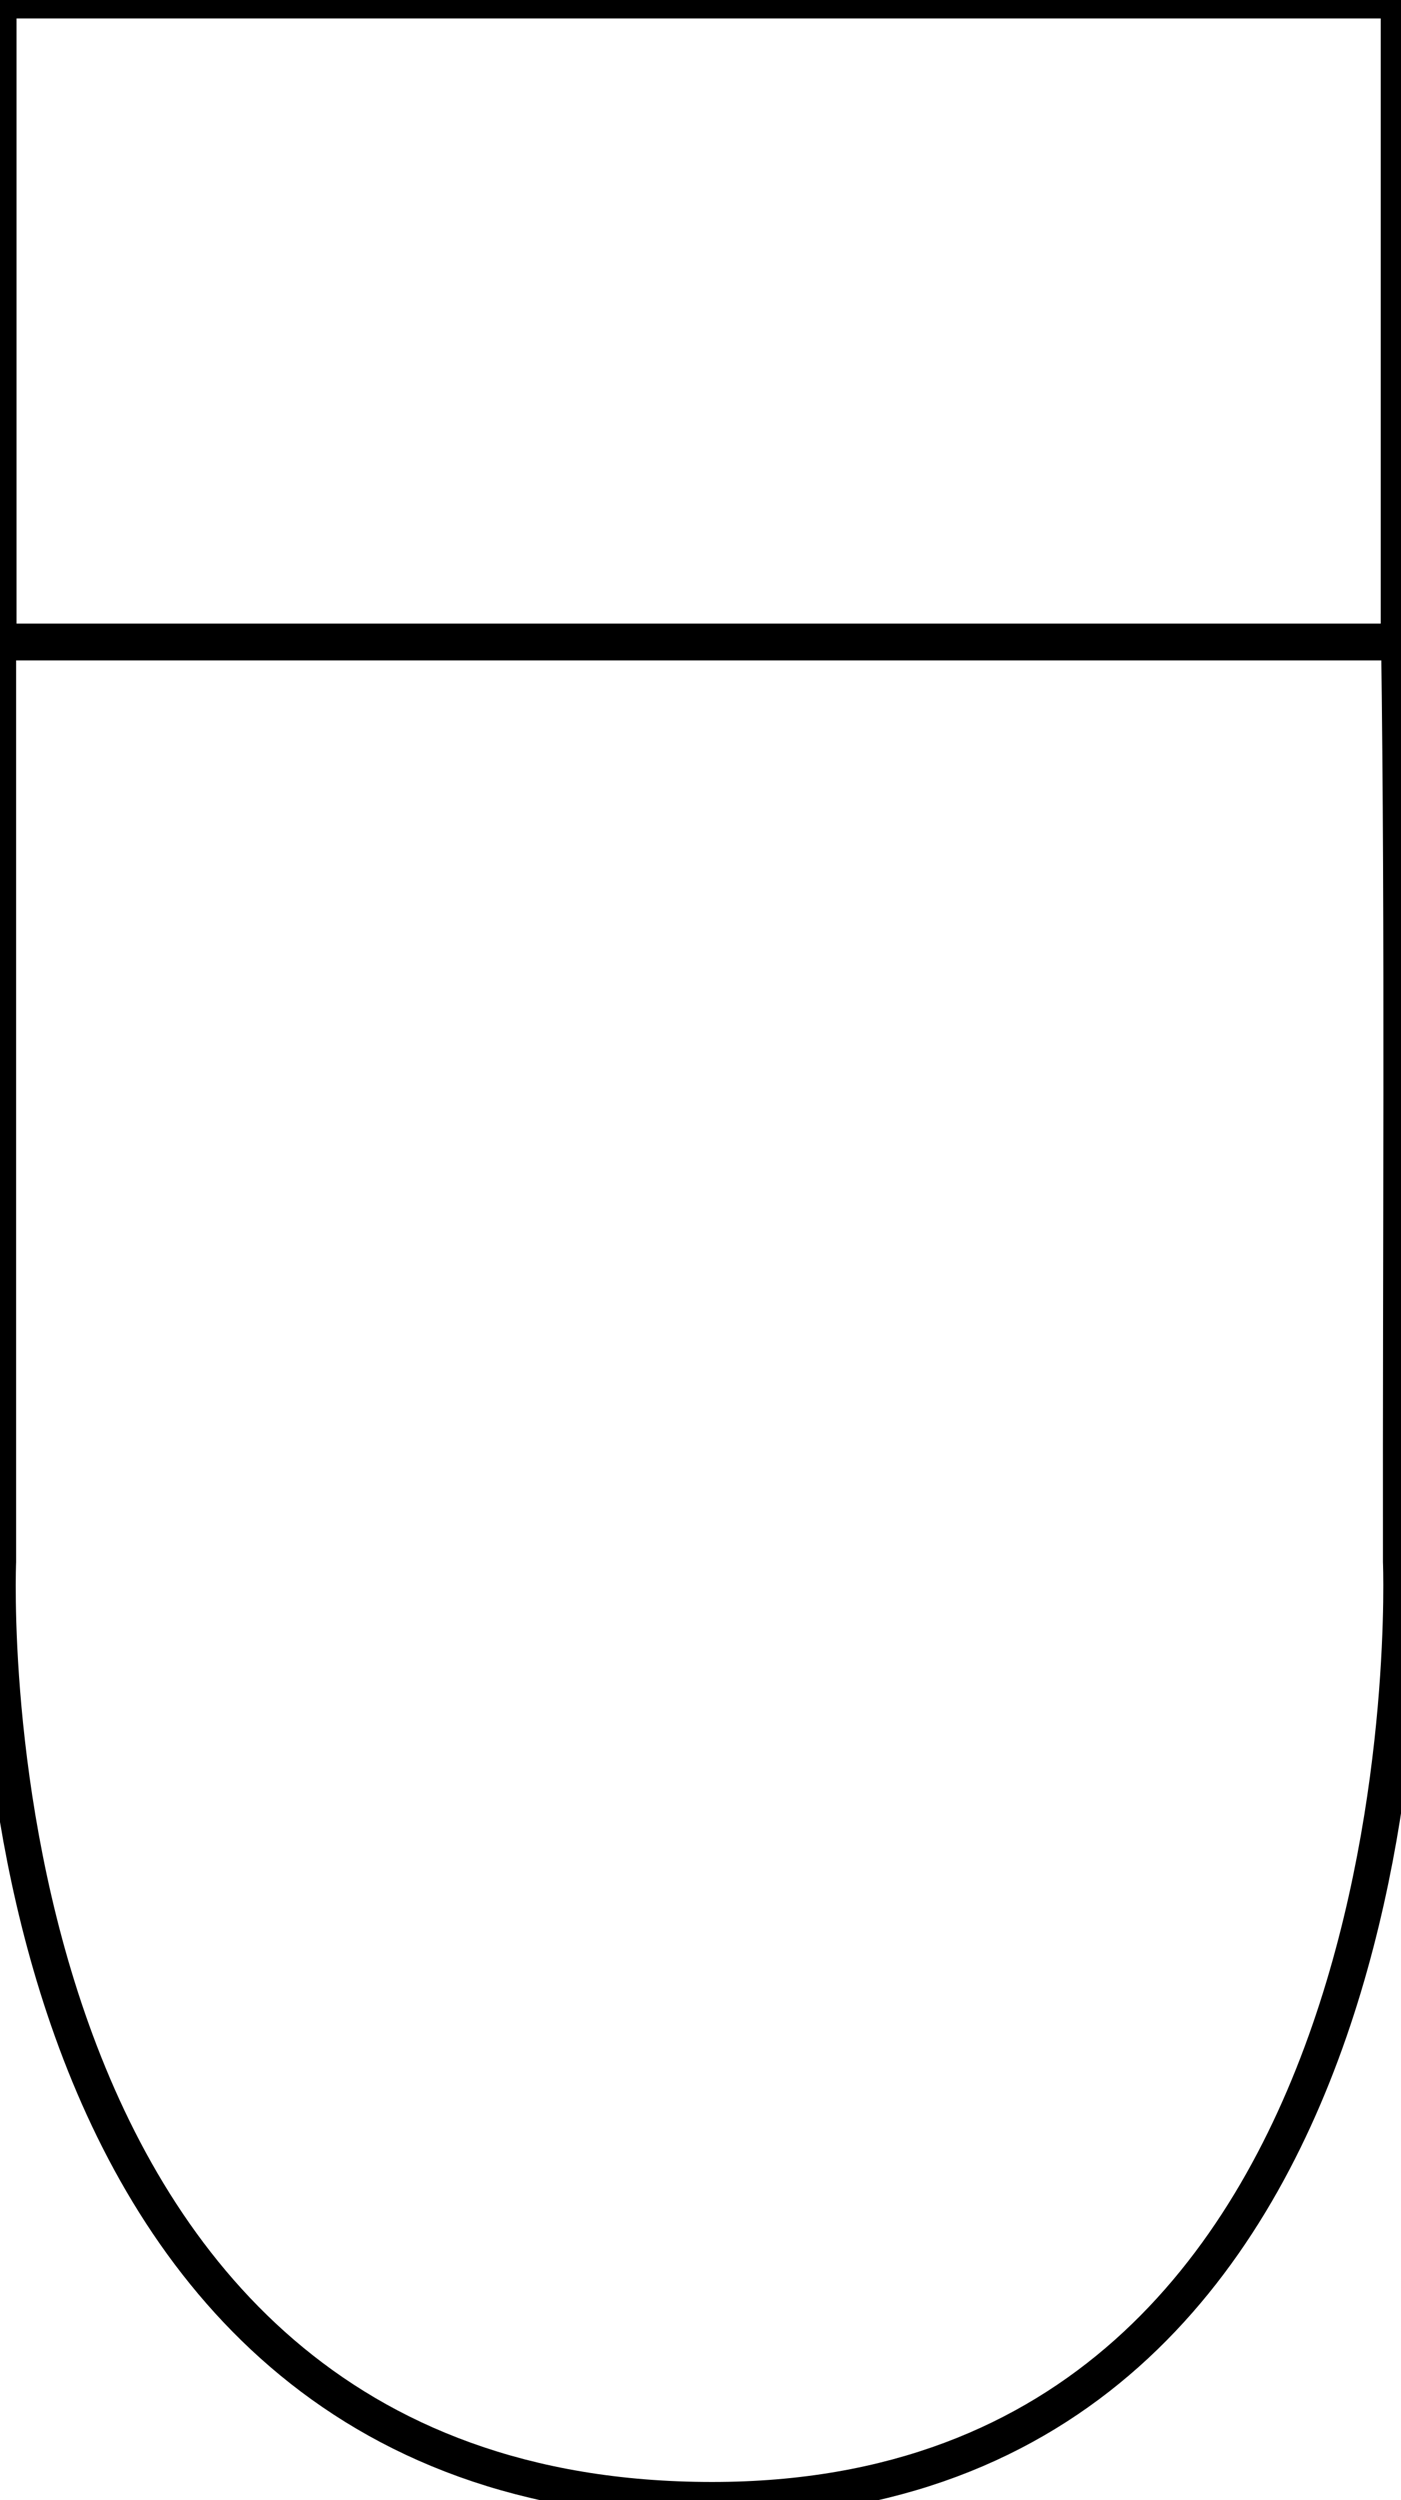 <?xml version="1.0" encoding="utf-8"?>
<!-- Generator: Adobe Illustrator 17.0.0, SVG Export Plug-In . SVG Version: 6.00 Build 0)  -->
<!DOCTYPE svg PUBLIC "-//W3C//DTD SVG 1.1//EN" "http://www.w3.org/Graphics/SVG/1.1/DTD/svg11.dtd">
<svg version="1.1" id="Layer_1" xmlns="http://www.w3.org/2000/svg" xmlns:xlink="http://www.w3.org/1999/xlink" x="0" y="0"
	 width="38.867" height="69.31" viewBox="0 0 38.867 69.31" enable-background="new 0 0 38.867 69.31" xml:space="preserve">
<rect x="-0.052" y="0.001" fill-opacity="0" stroke="#000000" stroke-width="1.021" width="38.867" height="17.797"/>
<path fill="none" stroke="#000000" d="M38.866,43.298c0,0,1.078,26.01-19.11,26.01c-20.938,0-19.809-26.01-19.809-26.01V17.792
	h38.868C38.928,25.812,38.855,34.673,38.866,43.298z"/>
</svg>
